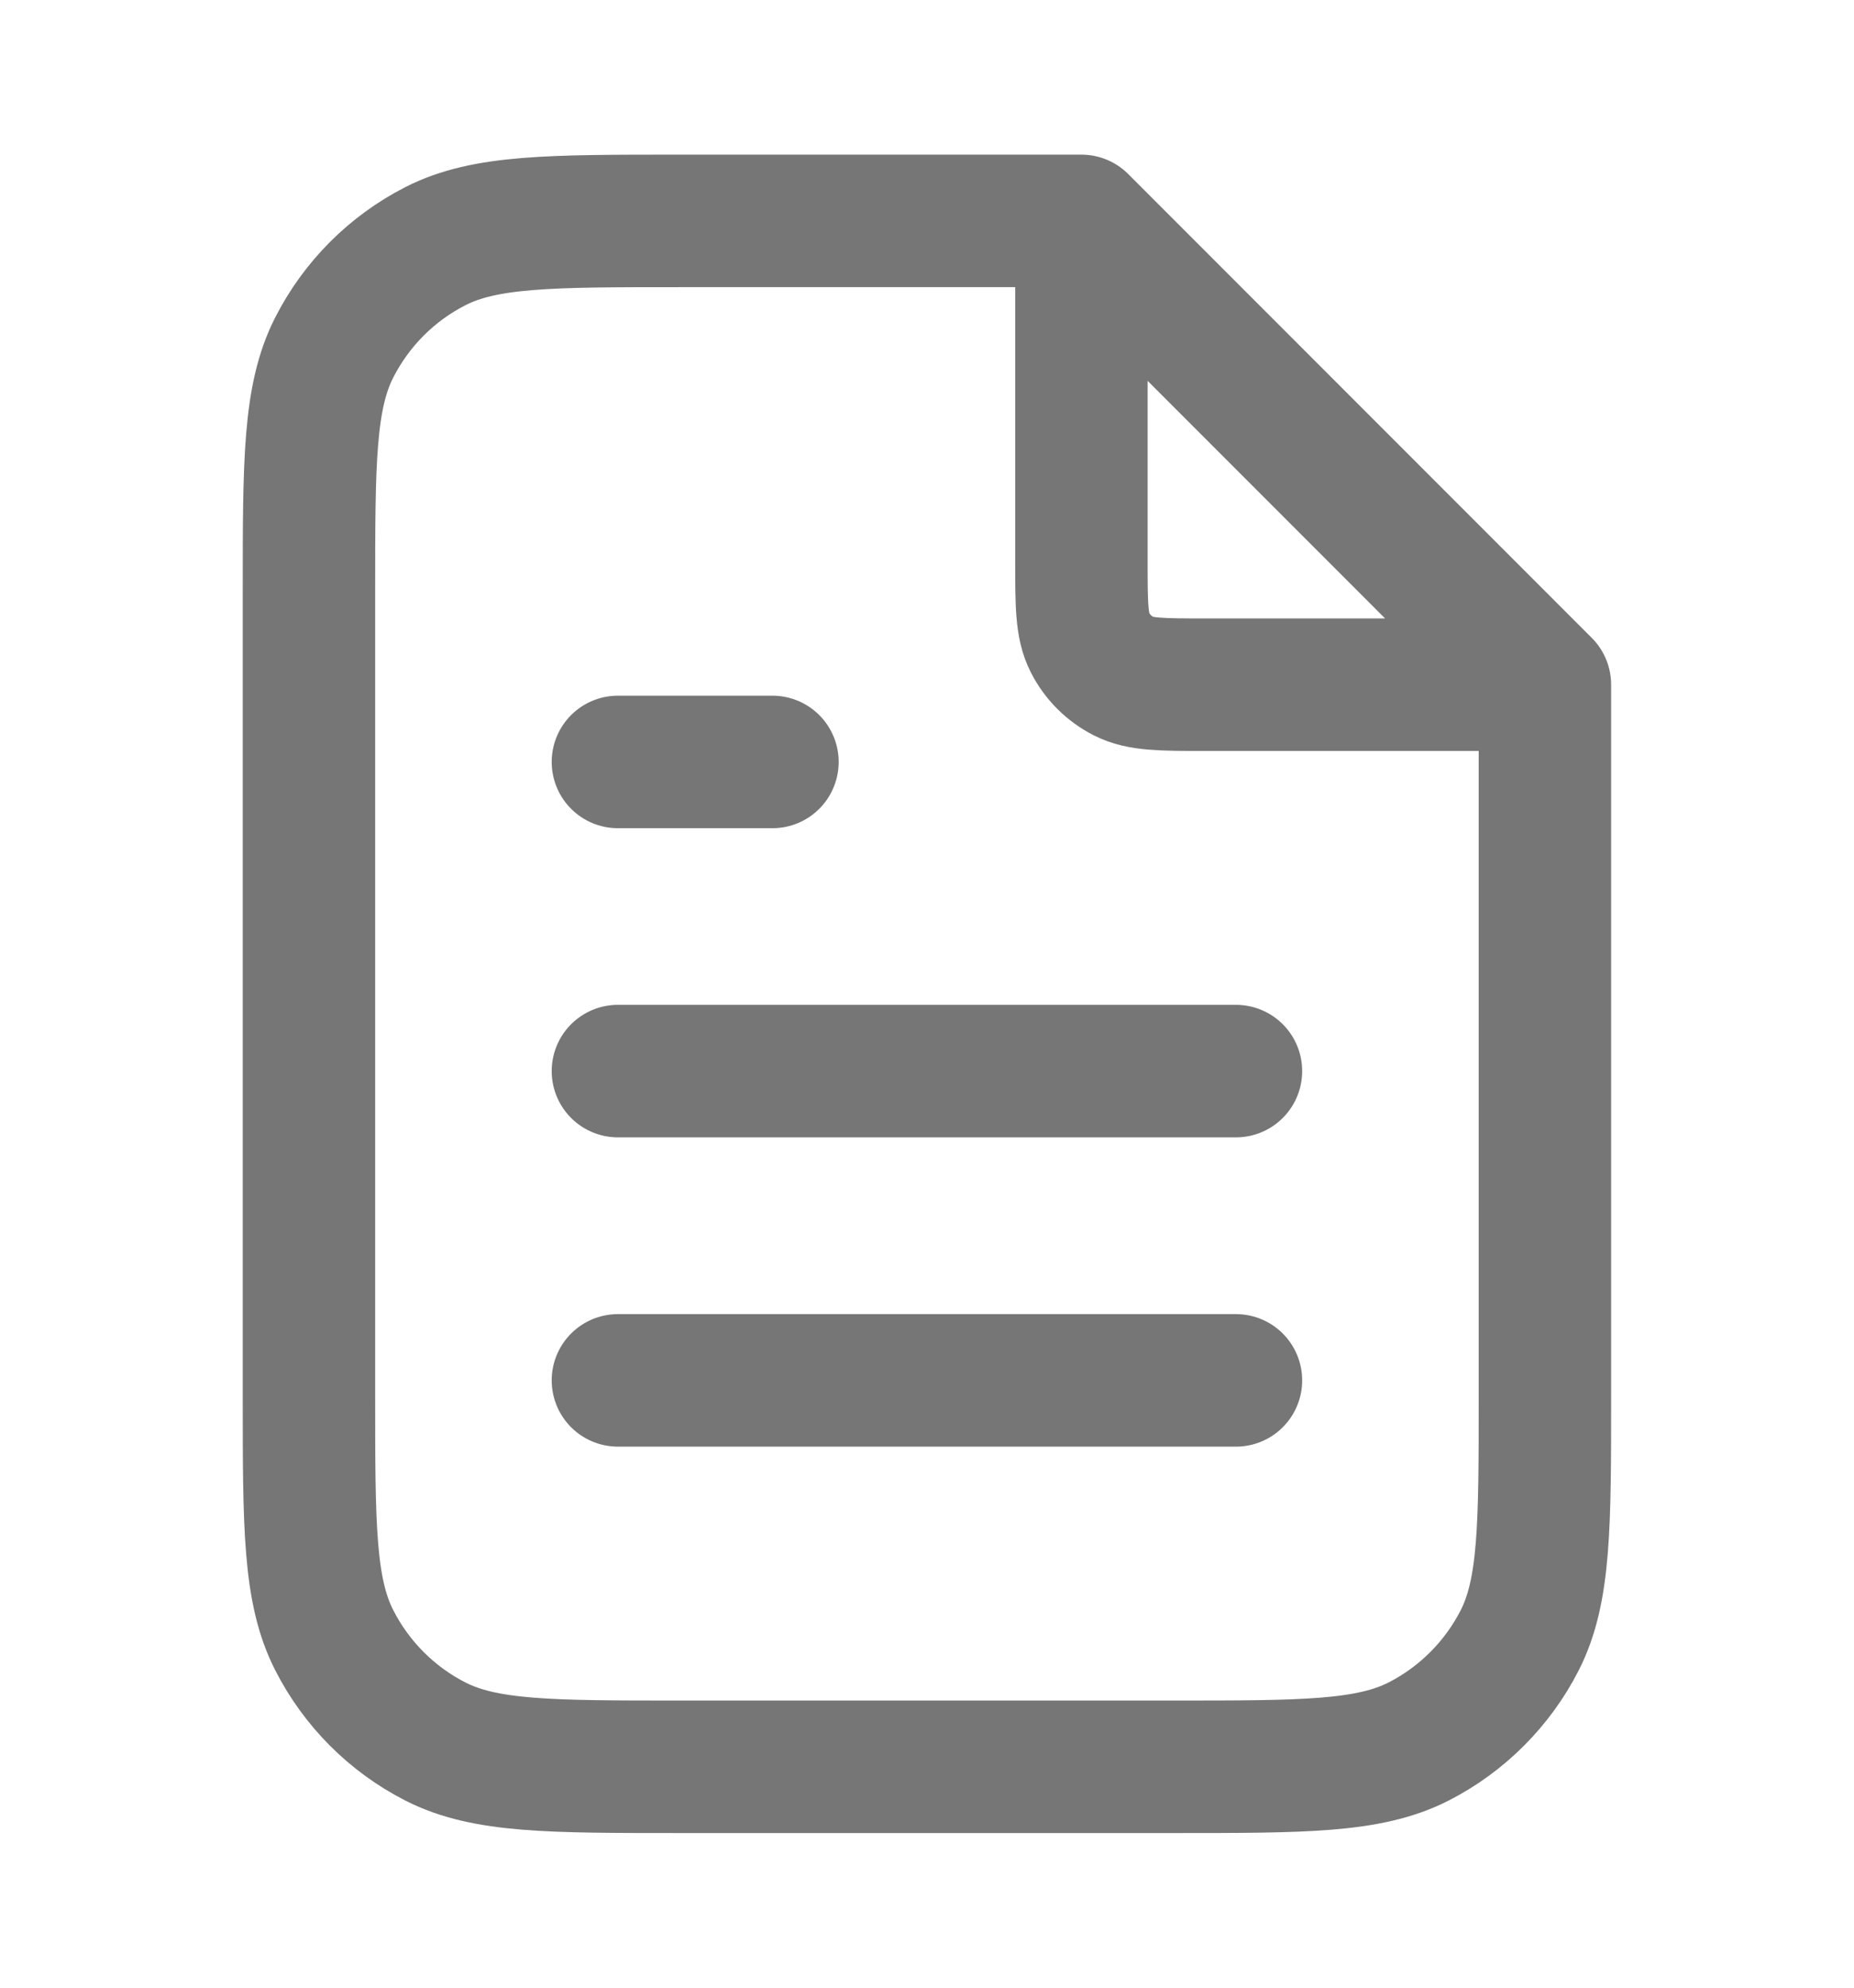 <svg width="14" height="15" viewBox="0 0 14 15" fill="none" xmlns="http://www.w3.org/2000/svg">
<path d="M8.166 1.824V4.233C8.166 4.56 8.166 4.723 8.23 4.848C8.286 4.958 8.375 5.047 8.485 5.103C8.61 5.167 8.773 5.167 9.1 5.167H11.509M9.333 8.083H4.666M9.333 10.417H4.666M5.833 5.75H4.666M8.166 1.667H5.133C4.153 1.667 3.663 1.667 3.289 1.857C2.959 2.025 2.692 2.293 2.524 2.622C2.333 2.997 2.333 3.487 2.333 4.467V10.533C2.333 11.514 2.333 12.004 2.524 12.378C2.692 12.707 2.959 12.975 3.289 13.143C3.663 13.333 4.153 13.333 5.133 13.333H8.866C9.846 13.333 10.336 13.333 10.711 13.143C11.04 12.975 11.308 12.707 11.476 12.378C11.666 12.004 11.666 11.514 11.666 10.533V5.167L8.166 1.667Z" stroke="#767676" stroke-linecap="round" stroke-linejoin="round"/>
</svg>
